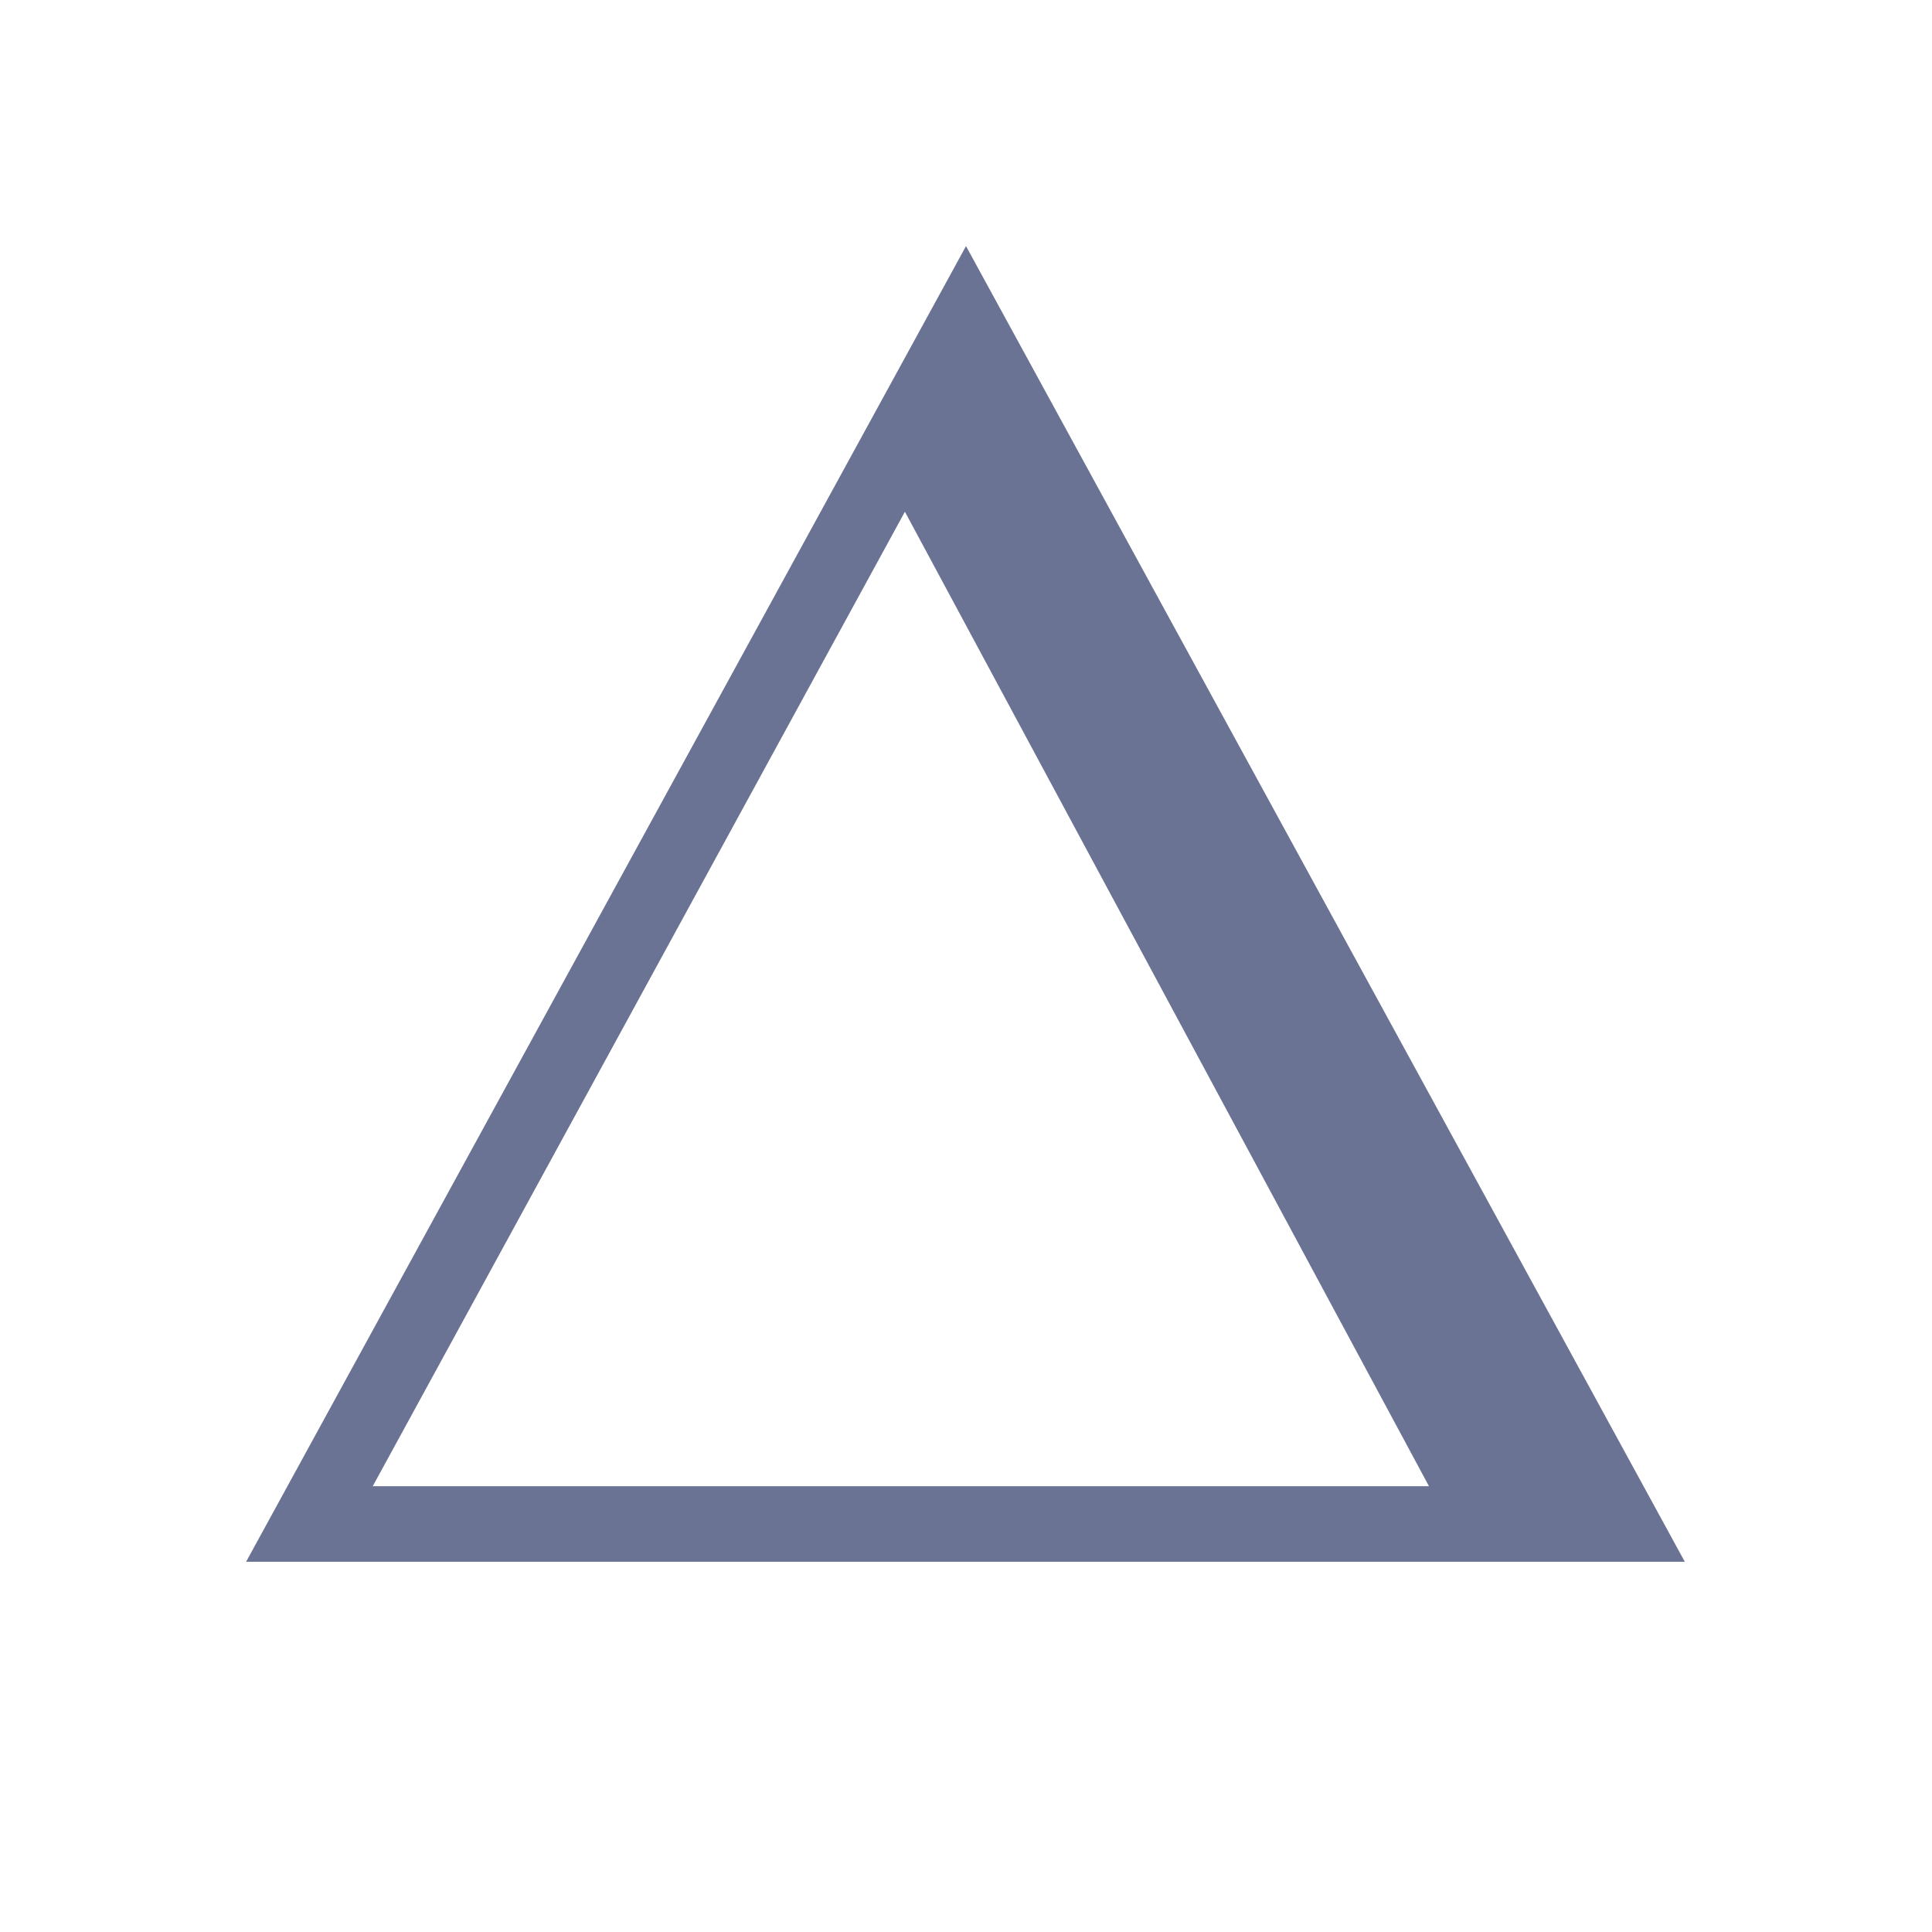 <svg width="16" height="16" viewBox="0 0 16 16" fill="none" xmlns="http://www.w3.org/2000/svg">
<g id="now">
<g id="now-black">
<path id="Shape" fill-rule="evenodd" clip-rule="evenodd" d="M8 2.038L2.038 12.934H13.953L8 2.038ZM7.494 4.238L11.834 12.308H3.087L7.494 4.238Z" fill="#6B7394"/>
</g>
</g>
</svg>
